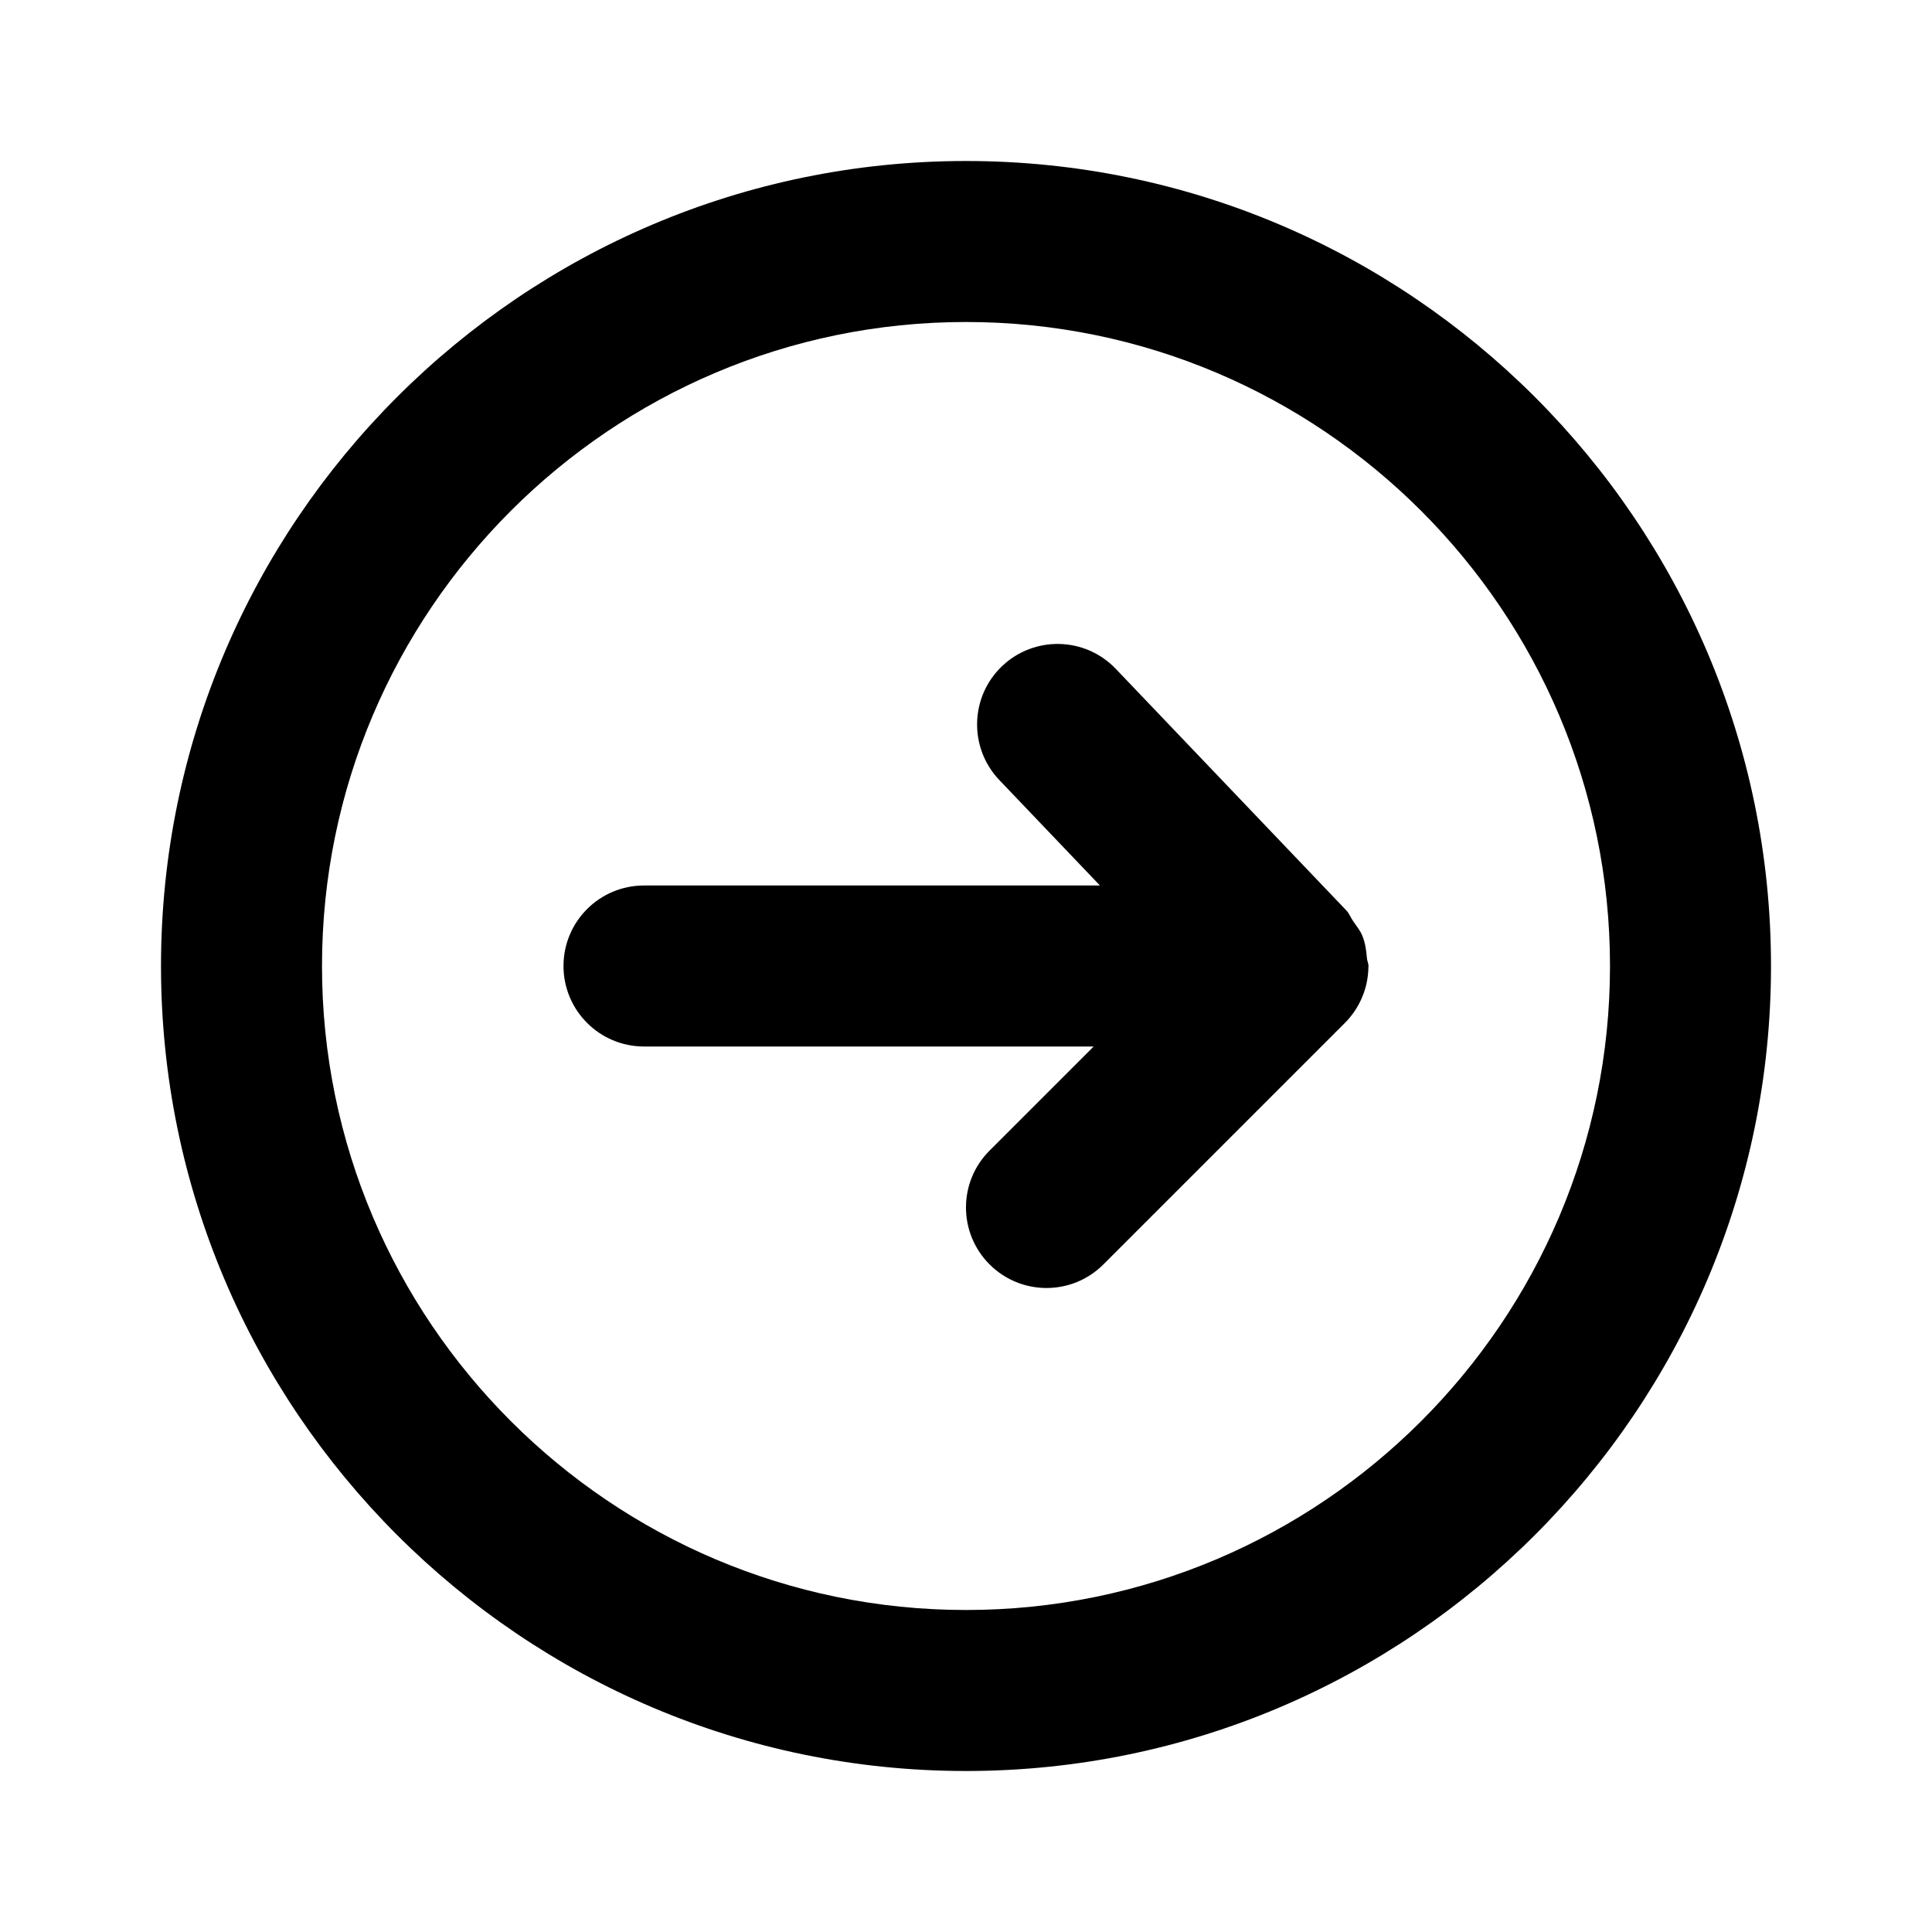 <svg width="24" height="24" viewBox="0 0 24 24" fill="none" xmlns="http://www.w3.org/2000/svg">
  <path fillRule="evenodd" clip-rule="evenodd"
        d="M16.999 12.005C16.999 12.003 17 12.002 17 12C17 11.967 16.984 11.94 16.981 11.908C16.973 11.812 16.961 11.716 16.924 11.626C16.897 11.558 16.851 11.504 16.81 11.444C16.779 11.4 16.762 11.349 16.724 11.309L13.861 8.309C13.479 7.909 12.847 7.895 12.447 8.276C12.048 8.657 12.033 9.29 12.414 9.69L13.664 11H8C7.448 11 7 11.447 7 12C7 12.552 7.448 13 8 13H13.586L12.293 14.293C11.902 14.683 11.902 15.316 12.293 15.707C12.488 15.902 12.744 16 13 16C13.256 16 13.512 15.902 13.707 15.707L16.707 12.707C16.798 12.616 16.872 12.506 16.922 12.385C16.973 12.264 16.998 12.135 16.999 12.005ZM12 20C7.589 20 4 16.411 4 12C4 7.589 7.589 4 12 4C16.411 4 20 7.589 20 12C20 16.411 16.411 20 12 20ZM12 2C6.486 2 2 6.486 2 12C2 17.514 6.486 22 12 22C17.514 22 22 17.514 22 12C22 6.486 17.514 2 12 2Z"
        fill="url(#paint0_linear_211_5238)" />
  <defs>
    <linearGradient id="paint0_linear_211_5238" x1="12" y1="2" x2="12" y2="22"
                    gradientUnits="userSpaceOnUse">
      <stop stopColor="#625FF4" />
      <stop offset="1" stopColor="#625FF8" />
    </linearGradient>
  </defs>
</svg>
